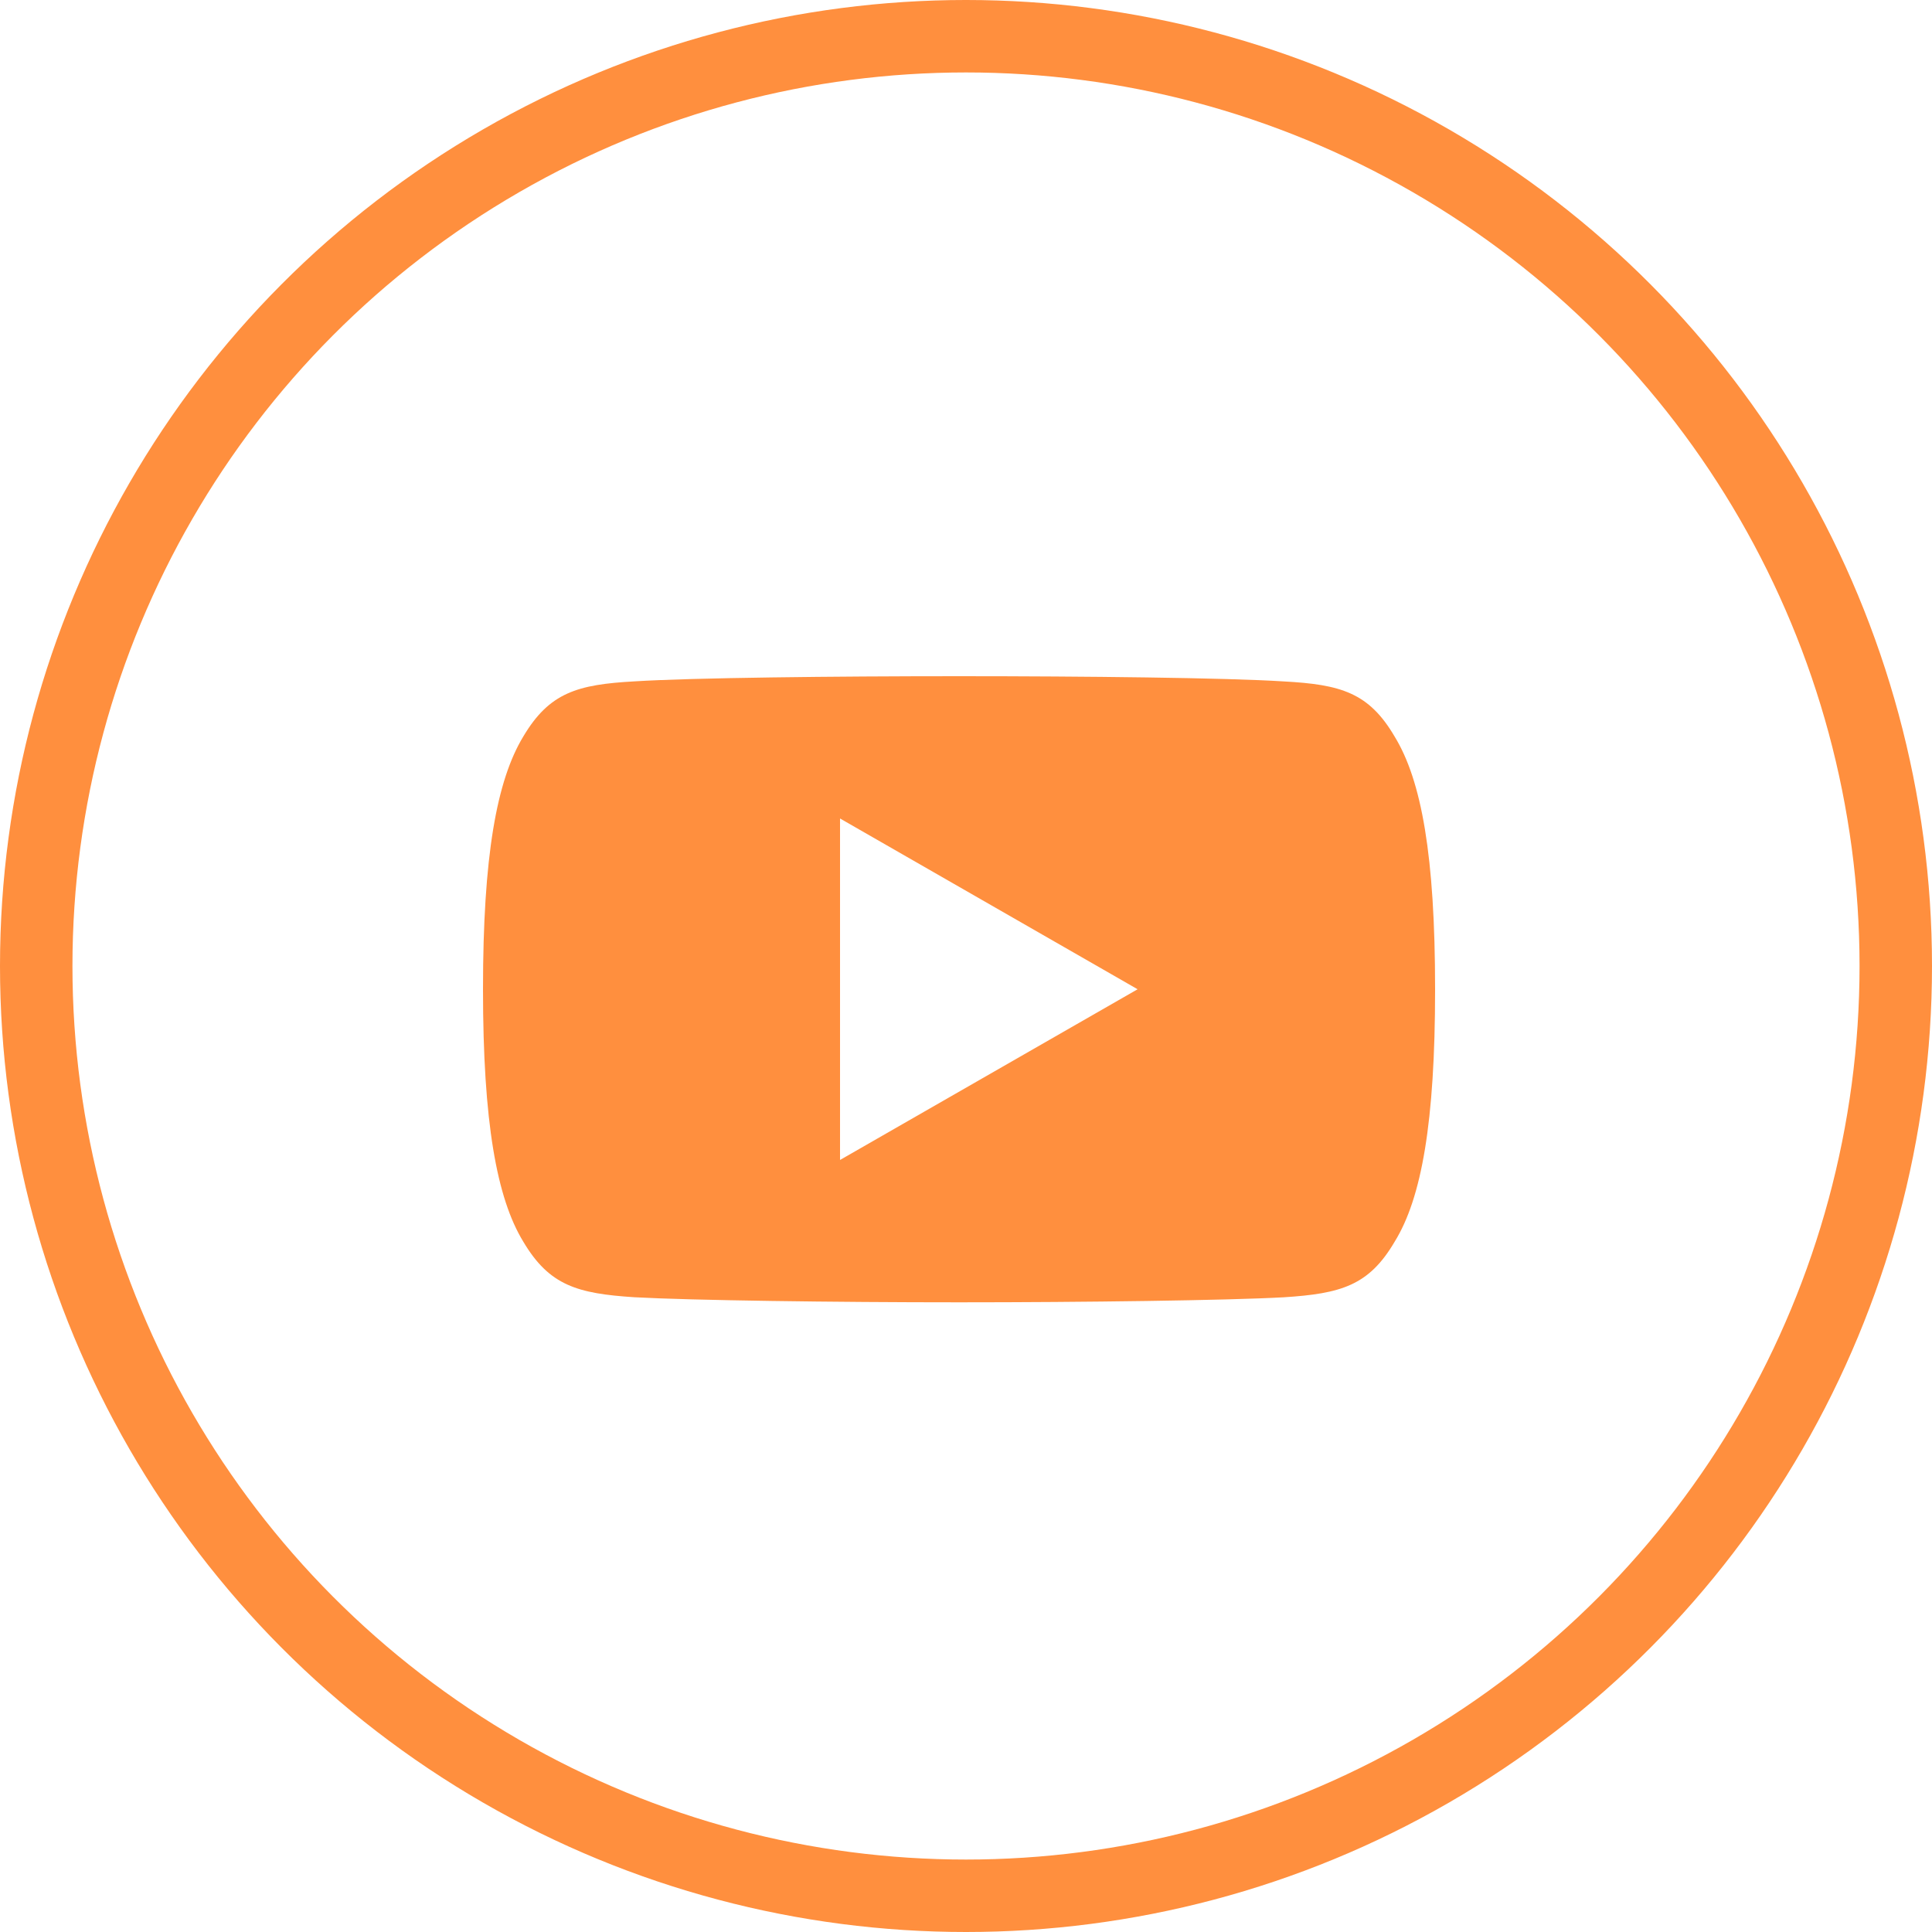 <svg width="40" height="40" fill="none" xmlns="http://www.w3.org/2000/svg"><circle cx="20" cy="20" r="19.25" stroke="#FF8F3E" stroke-width="1.5"/><path fill-rule="evenodd" clip-rule="evenodd" d="M26.578 14.108c1.181.064 1.762.231 2.296 1.141.557.909.838 2.474.838 5.23V20.488c0 2.744-.28 4.32-.837 5.22-.534.91-1.114 1.075-2.296 1.151-1.181.065-4.15.104-6.72.104-2.577 0-5.546-.04-6.726-.105-1.179-.077-1.76-.242-2.299-1.151-.55-.9-.834-2.476-.834-5.22V20.478c0-2.755.283-4.32.834-5.229.54-.91 1.121-1.077 2.3-1.142 1.18-.075 4.148-.107 6.724-.107 2.572 0 5.54.032 6.72.108zm-3.026 6.373l-6.16-3.535v7.07l6.16-3.534z" fill="#FF8F3E"/></svg>